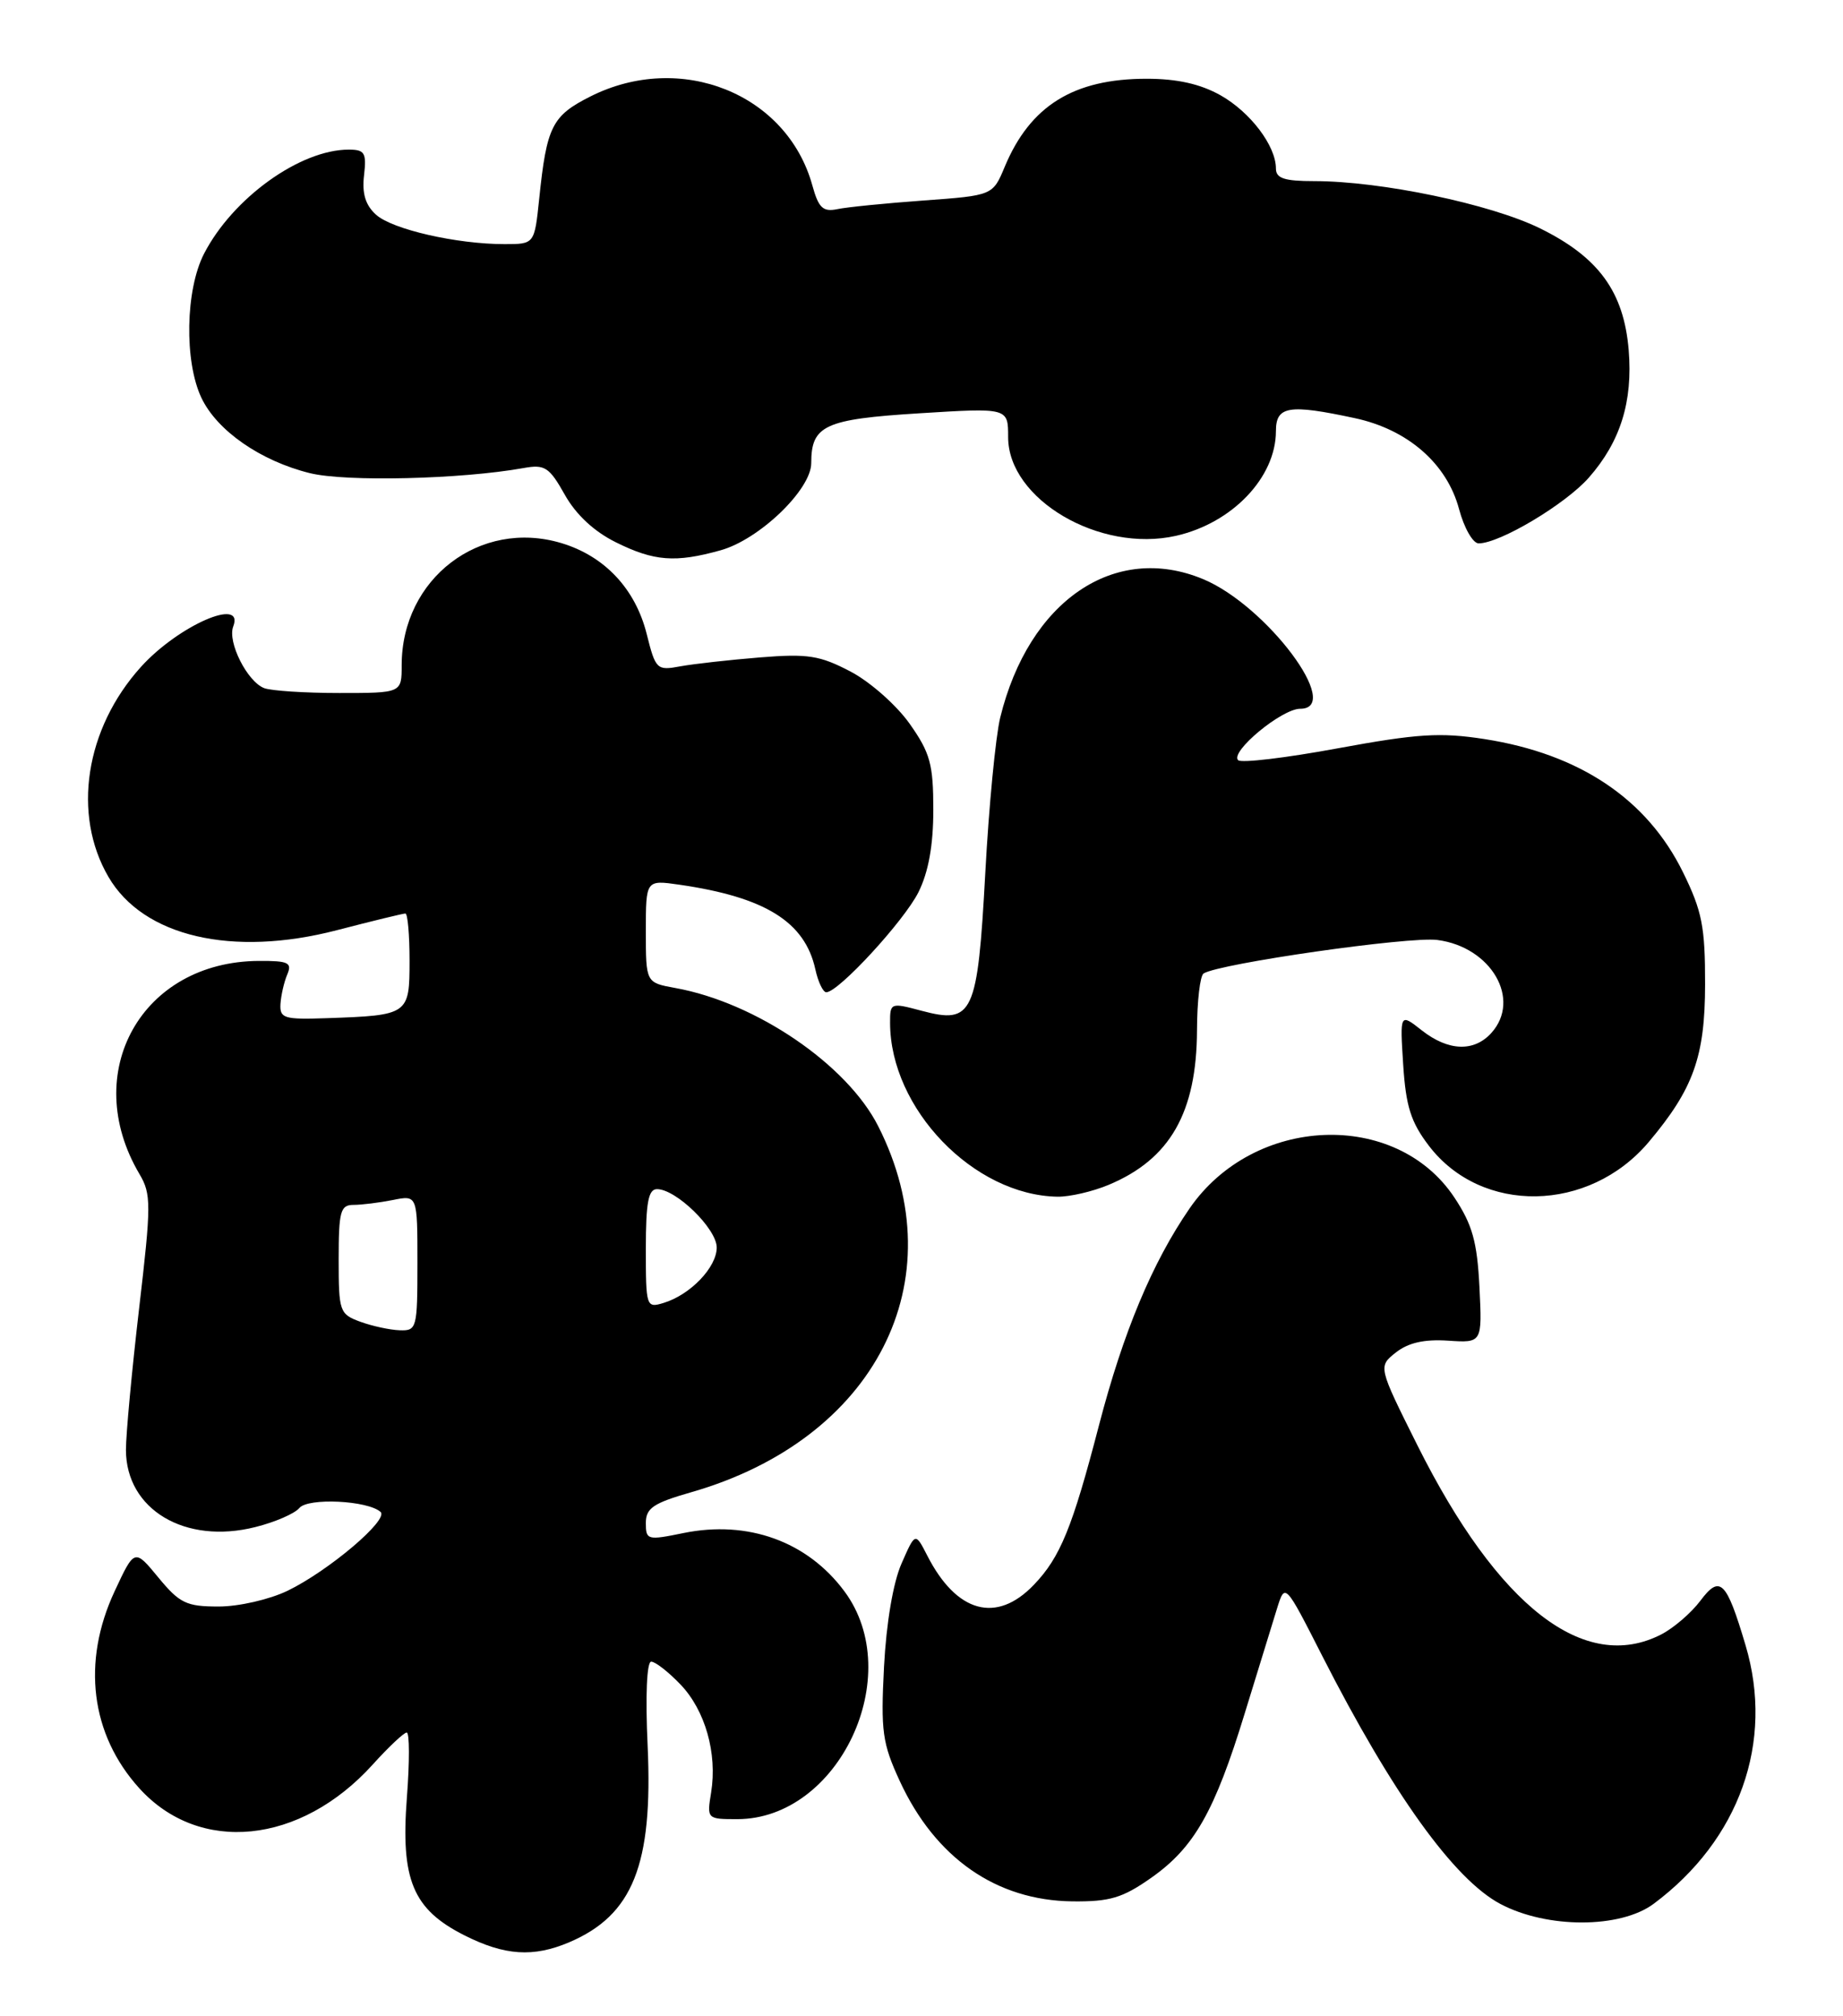 <?xml version="1.0" encoding="UTF-8" standalone="no"?>
<!DOCTYPE svg PUBLIC "-//W3C//DTD SVG 1.1//EN" "http://www.w3.org/Graphics/SVG/1.1/DTD/svg11.dtd" >
<svg xmlns="http://www.w3.org/2000/svg" xmlns:xlink="http://www.w3.org/1999/xlink" version="1.1" viewBox="0 0 234 256">
 <g >
 <path fill="currentColor"
d=" M 72.28 246.63 C 80.35 243.19 82.91 236.78 82.23 221.75 C 81.93 215.33 82.12 211.00 82.68 211.00 C 83.20 211.00 84.87 212.30 86.39 213.89 C 89.54 217.18 91.09 222.64 90.29 227.61 C 89.74 230.98 89.77 231.00 93.62 231.00 C 106.52 230.98 115.11 212.73 107.22 202.08 C 102.53 195.74 94.96 193.00 86.78 194.67 C 82.20 195.61 82.00 195.56 82.00 193.40 C 82.00 191.51 82.94 190.87 87.75 189.49 C 111.15 182.78 121.45 162.63 111.50 143.00 C 107.54 135.18 95.99 127.31 85.75 125.46 C 82.00 124.78 82.00 124.78 82.00 118.25 C 82.00 111.73 82.00 111.73 86.25 112.34 C 97.16 113.92 102.19 117.05 103.52 123.08 C 103.87 124.69 104.50 126.00 104.91 126.00 C 106.46 126.00 114.81 116.92 116.62 113.28 C 117.89 110.72 118.50 107.34 118.50 102.84 C 118.50 97.05 118.11 95.61 115.50 91.91 C 113.84 89.56 110.49 86.59 108.00 85.28 C 104.09 83.23 102.58 82.99 96.50 83.48 C 92.65 83.79 88.10 84.30 86.39 84.61 C 83.39 85.17 83.24 85.03 82.10 80.47 C 80.66 74.76 76.75 70.60 71.26 68.96 C 60.94 65.87 51.00 73.48 51.00 84.47 C 51.00 88.00 51.00 88.00 43.08 88.00 C 38.73 88.00 34.44 87.72 33.54 87.38 C 31.39 86.55 28.86 81.53 29.61 79.56 C 31.08 75.74 22.64 79.43 17.89 84.69 C 10.82 92.53 9.14 103.41 13.77 111.35 C 18.18 118.93 29.48 121.57 42.77 118.12 C 47.27 116.95 51.18 116.00 51.47 116.00 C 51.76 116.00 52.00 118.69 52.00 121.98 C 52.00 128.85 51.88 128.93 41.50 129.29 C 36.06 129.48 35.51 129.31 35.61 127.50 C 35.68 126.40 36.06 124.71 36.47 123.75 C 37.11 122.24 36.63 122.00 32.86 122.02 C 17.98 122.10 10.09 136.19 17.71 149.09 C 19.21 151.63 19.21 152.93 17.66 166.17 C 16.74 174.05 15.99 182.13 15.99 184.12 C 16.01 191.69 23.50 196.16 32.42 193.91 C 34.91 193.29 37.42 192.20 38.01 191.49 C 39.11 190.16 46.70 190.53 48.32 191.99 C 49.40 192.97 41.73 199.47 36.51 202.00 C 34.20 203.11 30.33 204.00 27.76 204.00 C 23.66 204.00 22.81 203.59 20.11 200.32 C 17.08 196.64 17.08 196.64 14.55 202.07 C 10.36 211.06 11.51 220.24 17.67 227.06 C 25.31 235.52 38.14 234.22 47.32 224.07 C 49.34 221.83 51.29 220.00 51.64 220.00 C 52.00 220.00 52.01 223.72 51.66 228.27 C 50.86 238.71 52.42 242.45 58.96 245.75 C 64.09 248.34 67.72 248.57 72.28 246.63 Z  M 209.96 241.75 C 220.87 233.62 225.28 221.20 221.63 208.93 C 219.19 200.71 218.39 199.93 215.88 203.28 C 214.73 204.81 212.51 206.72 210.95 207.53 C 201.21 212.56 190.23 204.06 179.96 183.52 C 174.97 173.53 174.97 173.53 177.23 171.74 C 178.81 170.50 180.83 170.04 183.85 170.24 C 188.19 170.53 188.19 170.53 187.84 163.42 C 187.55 157.68 186.94 155.51 184.67 152.08 C 177.25 140.87 159.18 141.61 151.03 153.46 C 146.30 160.33 142.61 169.17 139.53 181.00 C 136.15 194.00 134.62 197.75 131.26 201.25 C 126.52 206.20 121.45 204.81 117.73 197.53 C 116.21 194.56 116.21 194.56 114.47 198.53 C 113.40 200.94 112.53 206.09 112.24 211.66 C 111.82 219.86 112.03 221.37 114.24 226.16 C 118.75 235.93 126.50 241.33 136.16 241.44 C 140.91 241.49 142.52 241.01 146.15 238.46 C 151.63 234.61 154.22 230.05 158.06 217.50 C 159.75 212.00 161.58 206.04 162.14 204.25 C 163.16 200.99 163.16 200.99 167.87 210.25 C 176.77 227.73 184.61 238.65 190.50 241.77 C 196.43 244.91 205.73 244.90 209.96 241.75 Z  M 140.75 150.46 C 148.56 147.20 151.94 141.28 151.98 130.81 C 151.99 127.13 152.37 123.89 152.82 123.61 C 154.87 122.34 178.93 118.89 182.50 119.36 C 189.34 120.25 193.20 126.91 189.35 131.17 C 187.14 133.61 183.88 133.48 180.51 130.83 C 177.74 128.65 177.74 128.65 178.16 135.21 C 178.50 140.48 179.13 142.49 181.42 145.49 C 188.10 154.25 201.76 154.01 209.34 145.01 C 215.01 138.27 216.48 134.17 216.49 125.00 C 216.50 117.69 216.11 115.70 213.69 110.77 C 209.12 101.47 200.58 95.74 188.49 93.85 C 182.86 92.98 179.99 93.16 169.87 95.02 C 163.28 96.24 157.58 96.92 157.20 96.53 C 156.14 95.47 162.74 90.00 165.08 90.00 C 170.61 90.00 160.82 76.91 152.78 73.55 C 141.53 68.85 130.62 76.29 126.99 91.14 C 126.41 93.54 125.55 102.40 125.10 110.83 C 124.12 128.85 123.54 130.09 117.01 128.35 C 113.08 127.30 113.00 127.33 113.01 129.89 C 113.03 140.79 123.63 151.79 134.28 151.96 C 135.81 151.98 138.72 151.31 140.75 150.46 Z  M 91.48 69.88 C 96.40 68.52 103.00 62.17 103.00 58.81 C 103.00 54.01 104.69 53.23 116.75 52.48 C 128.00 51.78 128.00 51.78 128.00 55.51 C 128.00 63.40 139.61 70.23 149.31 68.04 C 156.45 66.43 161.99 60.63 162.00 54.75 C 162.00 51.56 163.61 51.29 172.03 53.10 C 178.74 54.54 183.71 58.87 185.25 64.64 C 185.89 67.04 187.01 69.00 187.74 69.00 C 190.43 69.00 198.77 64.02 201.73 60.65 C 205.74 56.09 207.33 51.00 206.79 44.45 C 206.17 37.04 202.97 32.65 195.50 28.98 C 189.21 25.90 175.35 23.00 166.87 23.00 C 163.08 23.00 162.00 22.65 162.00 21.40 C 162.00 18.52 158.75 14.23 154.95 12.09 C 152.39 10.66 149.46 10.00 145.58 10.00 C 136.32 10.00 130.81 13.42 127.57 21.17 C 126.05 24.82 126.05 24.82 117.27 25.46 C 112.45 25.81 107.51 26.30 106.30 26.56 C 104.48 26.93 103.93 26.40 103.14 23.54 C 99.92 11.89 86.41 6.48 74.96 12.25 C 70.08 14.71 69.41 16.05 68.46 25.25 C 67.86 31.00 67.86 31.00 64.06 31.00 C 57.98 31.00 49.80 29.13 47.74 27.26 C 46.40 26.05 45.95 24.57 46.22 22.27 C 46.55 19.40 46.31 19.00 44.27 19.00 C 38.10 19.00 29.55 25.15 25.91 32.21 C 23.54 36.80 23.38 45.88 25.57 50.51 C 27.55 54.69 33.08 58.53 39.34 60.08 C 43.90 61.21 58.56 60.86 66.50 59.43 C 69.18 58.95 69.74 59.32 71.71 62.82 C 73.13 65.36 75.44 67.50 78.21 68.87 C 83.05 71.27 85.75 71.48 91.48 69.88 Z  M 45.75 167.84 C 43.11 166.87 43.00 166.55 43.00 159.92 C 43.00 153.82 43.22 153.00 44.88 153.00 C 45.91 153.00 48.16 152.72 49.88 152.38 C 53.00 151.75 53.00 151.75 53.00 160.38 C 53.00 168.68 52.92 169.00 50.75 168.92 C 49.51 168.88 47.26 168.39 45.75 167.84 Z  M 82.00 158.57 C 82.00 152.69 82.32 151.00 83.42 151.00 C 85.85 151.00 91.00 156.04 91.00 158.41 C 91.00 160.93 87.65 164.42 84.25 165.45 C 82.05 166.12 82.00 165.95 82.00 158.57 Z "/>
</g>
</svg>